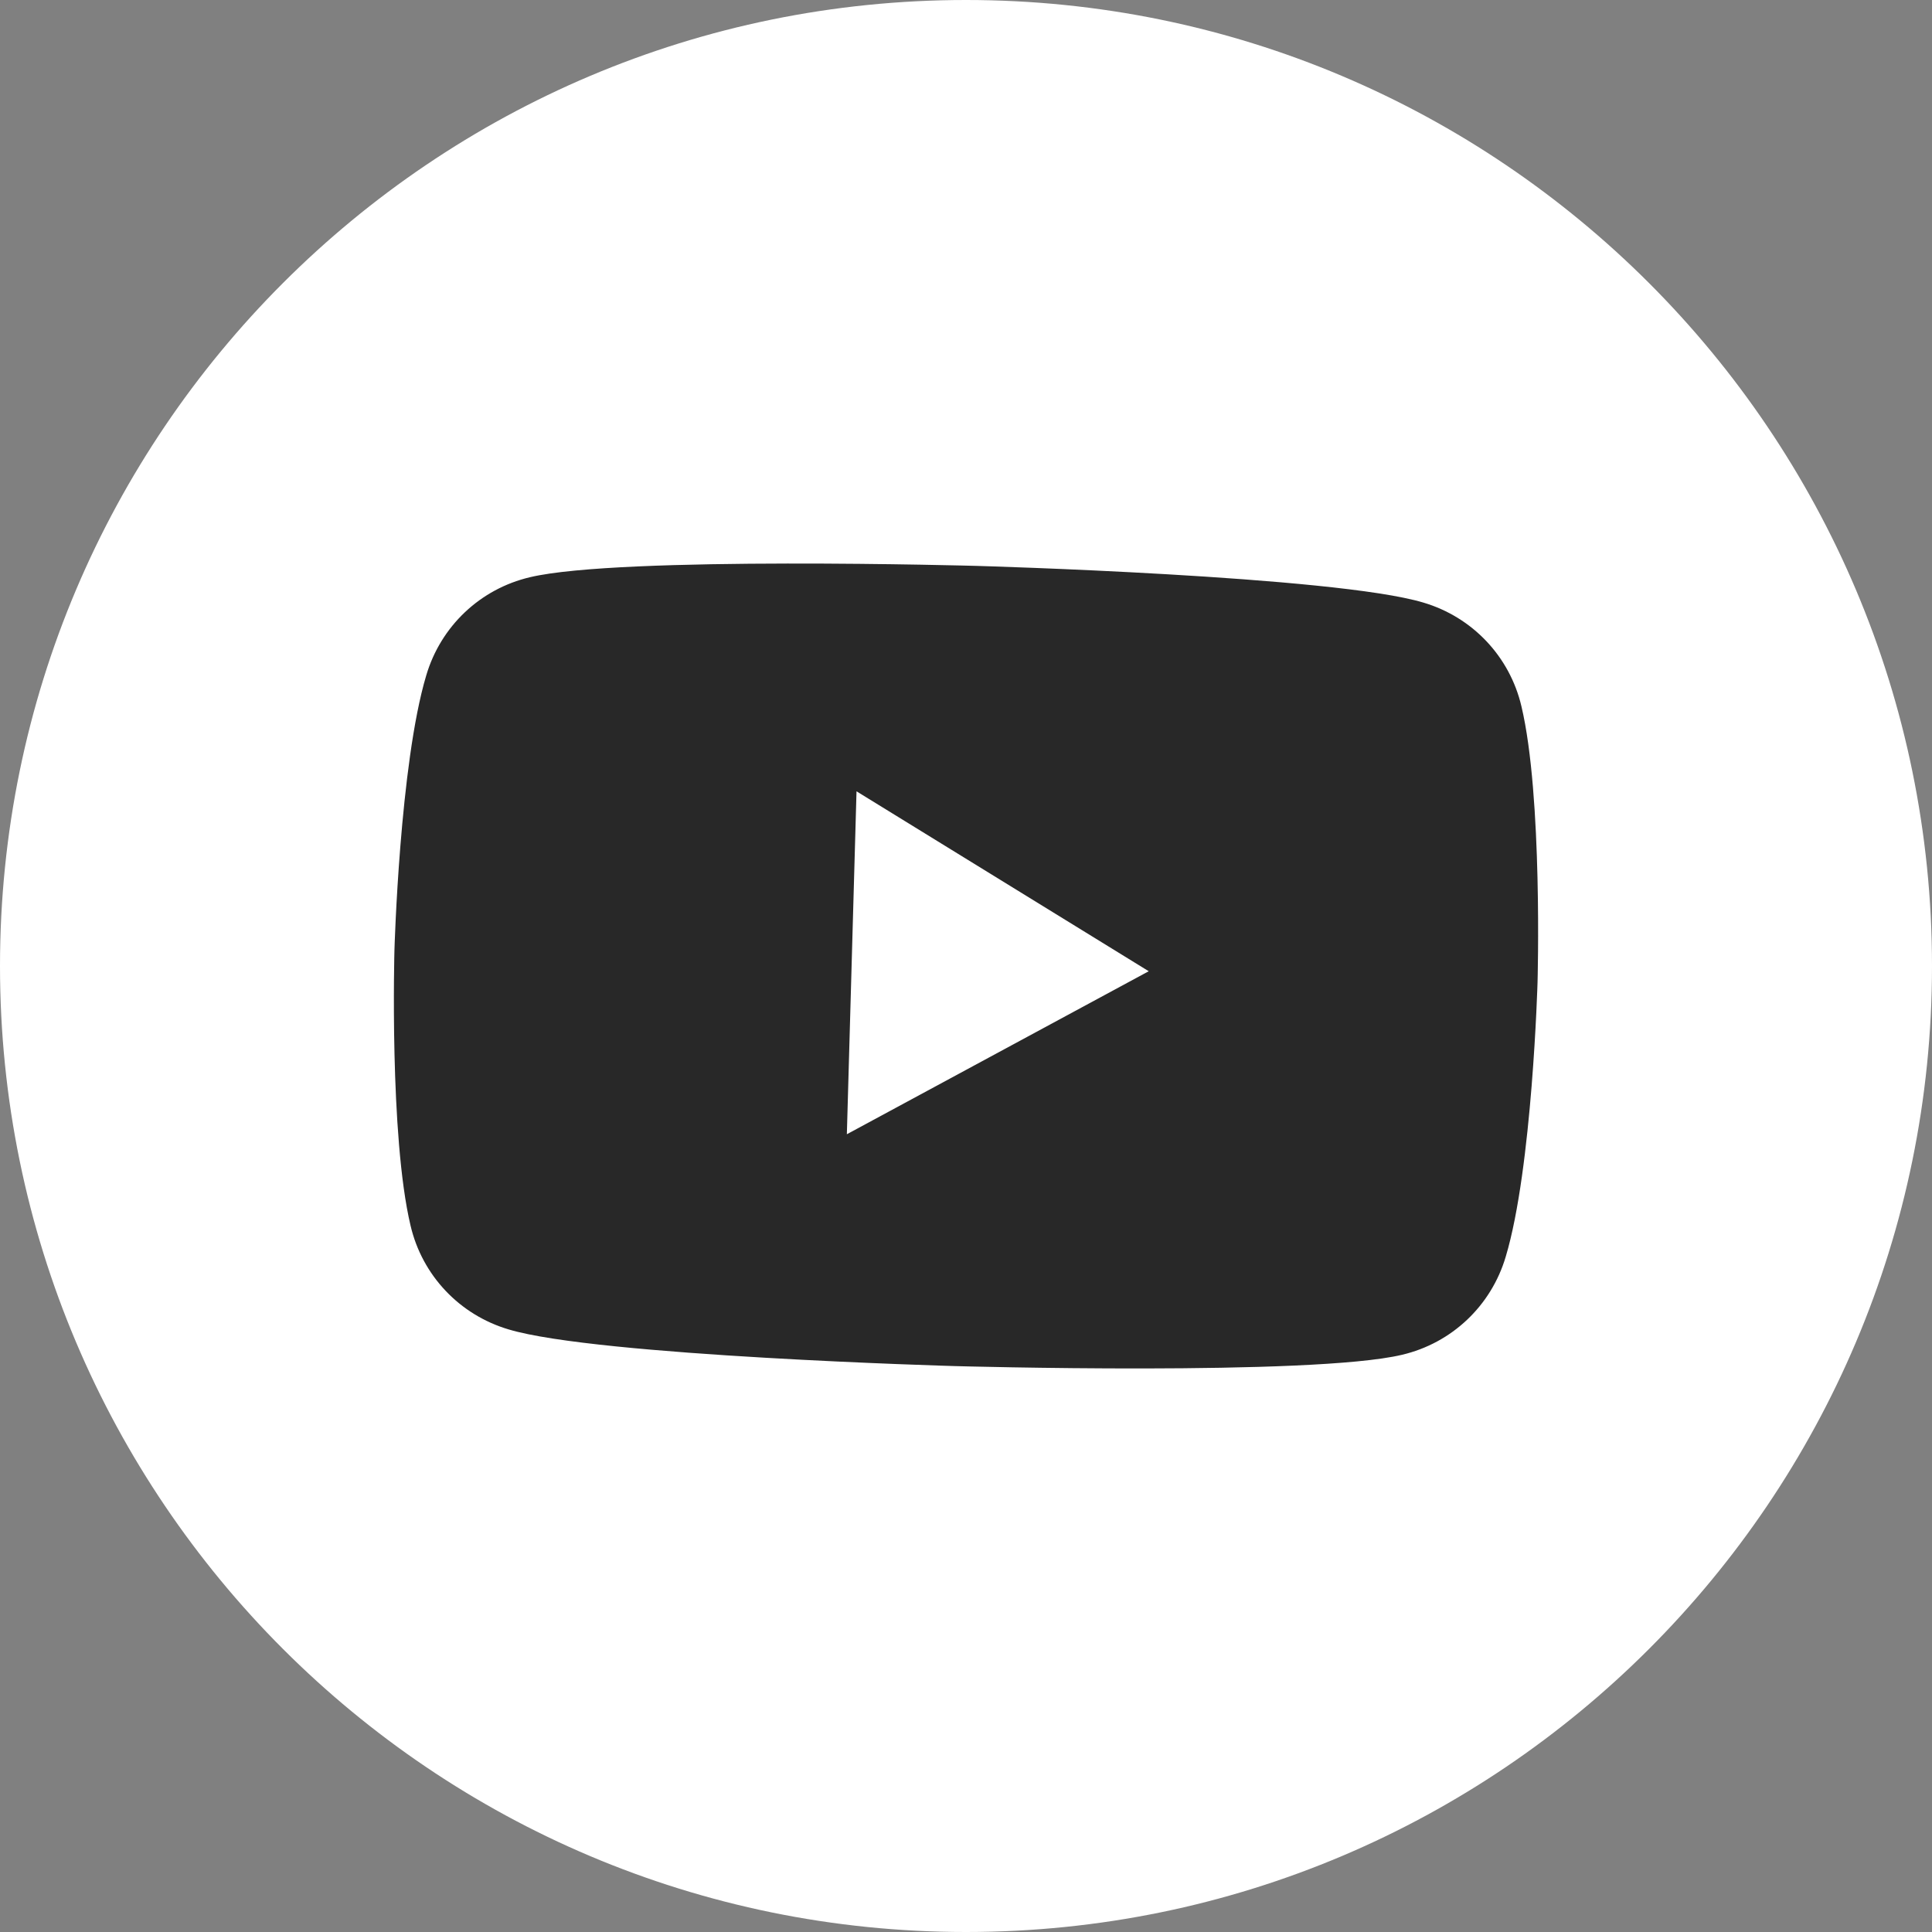 <svg version="1.1" xmlns="http://www.w3.org/2000/svg" xmlns:xlink="http://www.w3.org/1999/xlink" preserveAspectRatio="xMidYMid meet" width="48" height="48"><rect width="100%" height="100%" fill="#808080" stroke="none"/><rect id="backgroundrect" width="100%" height="100%" x="0" y="0" fill="none" stroke="none" style="" class=""/><defs><path d="M24 0C10.75 0 0 10.75 0 24C0 37.25 10.75 48 24 48C37.25 48 48 37.25 48 24C48 10.75 37.25 0 24 0Z" id="a30gSf05l1"/><path d="M35.36 14.97C33.16 14.31 24.28 14.06 24.28 14.06C24.28 14.06 15.4 13.81 13.17 14.34C11.93 14.63 10.95 15.56 10.59 16.78C9.93 18.98 9.8 23.6 9.8 23.6C9.8 23.6 9.67 28.22 10.2 30.45C10.49 31.69 11.42 32.67 12.64 33.03C14.84 33.69 23.72 33.94 23.72 33.94C23.72 33.94 32.6 34.19 34.83 33.66C36.07 33.37 37.05 32.44 37.41 31.22C38.07 29.02 38.2 24.4 38.2 24.4C38.2 24.4 38.33 19.78 37.8 17.55C37.51 16.31 36.58 15.33 35.36 14.97Z" id="bxVPFfr3A"/><path d="M21.04 28.18L21.28 19.66L28.54 24.13L21.04 28.18Z" id="b5Du4tUhf"/></defs><g class="currentLayer" style=""><title>Layer 1</title><g id="svg_1" class=""><g id="svg_2"><use xlink:href="#a30gSf05l1" opacity="1" fill="#ffffff" fill-opacity="1" id="svg_3"/><g id="svg_4"><use xlink:href="#a30gSf05l1" opacity="1" fill-opacity="0" stroke="#000000" stroke-width="1" stroke-opacity="0" id="svg_5"/></g></g><g id="svg_6"><g id="svg_7"><use xlink:href="#bxVPFfr3A" opacity="1" fill="#282828" fill-opacity="1" id="svg_8"/><g id="svg_9"><use xlink:href="#bxVPFfr3A" opacity="1" fill-opacity="0" stroke="#000000" stroke-width="1" stroke-opacity="0" id="svg_10"/></g></g><g id="svg_11"><use xlink:href="#b5Du4tUhf" opacity="1" fill="#ffffff" fill-opacity="1" id="svg_12"/><g id="svg_13"><use xlink:href="#b5Du4tUhf" opacity="1" fill-opacity="0" stroke="#000000" stroke-width="1" stroke-opacity="0" id="svg_14"/></g></g></g></g></g></svg>
